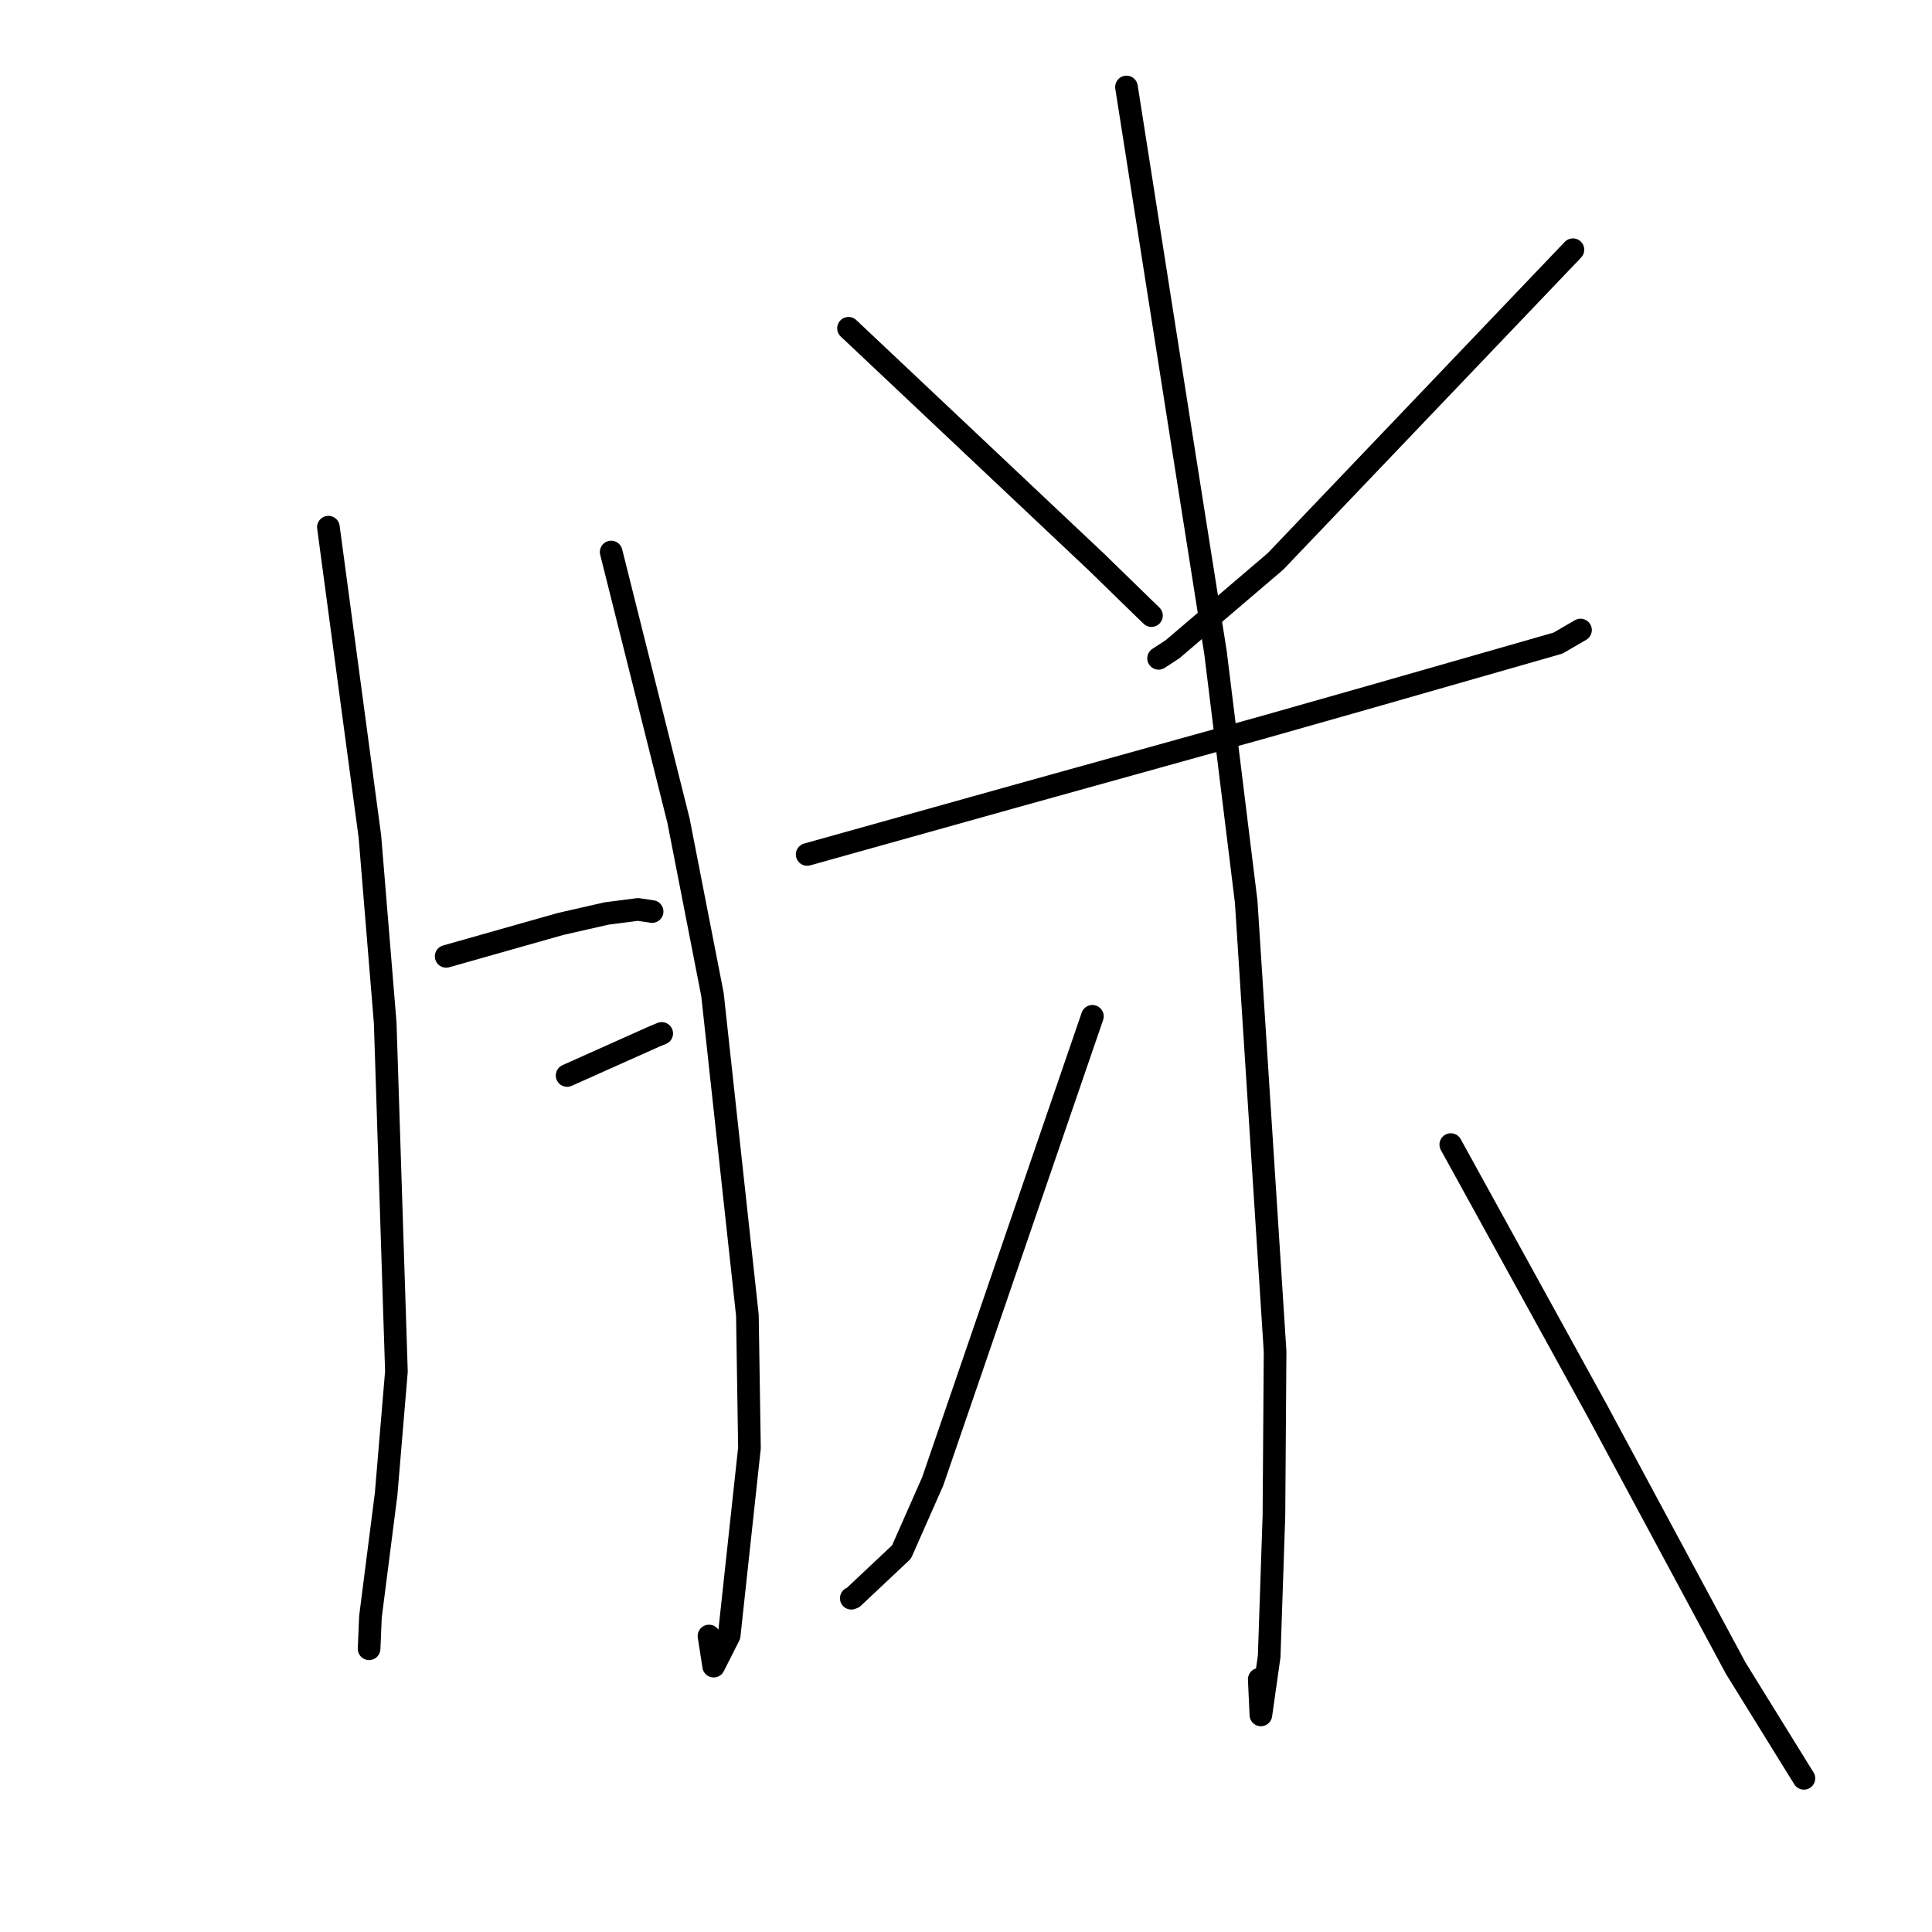 <?xml version="1.0" standalone="no"?>
    <svg width="256" height="256" xmlns="http://www.w3.org/2000/svg" version="1.1">
    <polyline stroke="black" stroke-width="3" stroke-linecap="round" fill="transparent" stroke-linejoin="round" points="43.515 69.853 46.265 90.355 49.015 110.856 51.042 135.554 52.528 181.732 51.164 197.973 49.087 214.224 48.924 218.083 48.907 218.468 " />
        <polyline stroke="black" stroke-width="3" stroke-linecap="round" fill="transparent" stroke-linejoin="round" points="80.985 73.146 85.445 90.943 89.905 108.739 94.406 131.781 99.034 174.279 99.307 191.865 96.62 216.712 94.565 220.773 93.944 216.78 " />
        <polyline stroke="black" stroke-width="3" stroke-linecap="round" fill="transparent" stroke-linejoin="round" points="59.118 126.724 66.707 124.574 74.296 122.425 80.36 121.045 84.532 120.505 86.044 120.728 86.407 120.782 " />
        <polyline stroke="black" stroke-width="3" stroke-linecap="round" fill="transparent" stroke-linejoin="round" points="75.146 142.508 80.921 139.924 86.695 137.341 87.681 136.934 " />
        <polyline stroke="black" stroke-width="3" stroke-linecap="round" fill="transparent" stroke-linejoin="round" points="112.432 43.499 128.86 58.99 145.289 74.481 151.431 80.464 152.575 81.57 " />
        <polyline stroke="black" stroke-width="3" stroke-linecap="round" fill="transparent" stroke-linejoin="round" points="208.422 33.089 188.707 53.746 168.992 74.403 155.367 86.028 153.518 87.232 " />
        <polyline stroke="black" stroke-width="3" stroke-linecap="round" fill="transparent" stroke-linejoin="round" points="106.954 113.221 120.718 109.37 134.482 105.519 167.564 96.315 181.673 92.308 206.442 85.216 209.155 83.64 209.426 83.482 " />
        <polyline stroke="black" stroke-width="3" stroke-linecap="round" fill="transparent" stroke-linejoin="round" points="149.265 11.526 152.845 34.325 156.426 57.124 161.065 86.501 165.127 119.485 168.957 179.09 168.802 200.847 168.172 219.486 167.073 227.234 166.858 222.516 " />
        <polyline stroke="black" stroke-width="3" stroke-linecap="round" fill="transparent" stroke-linejoin="round" points="144.749 134.668 134.168 165.48 123.588 196.291 119.457 205.643 113.036 211.685 112.799 211.775 " />
        <polyline stroke="black" stroke-width="3" stroke-linecap="round" fill="transparent" stroke-linejoin="round" points="192.236 151.663 201.913 169.241 211.589 186.819 229.986 221.033 238.291 234.455 239.027 235.638 " />
        </svg>